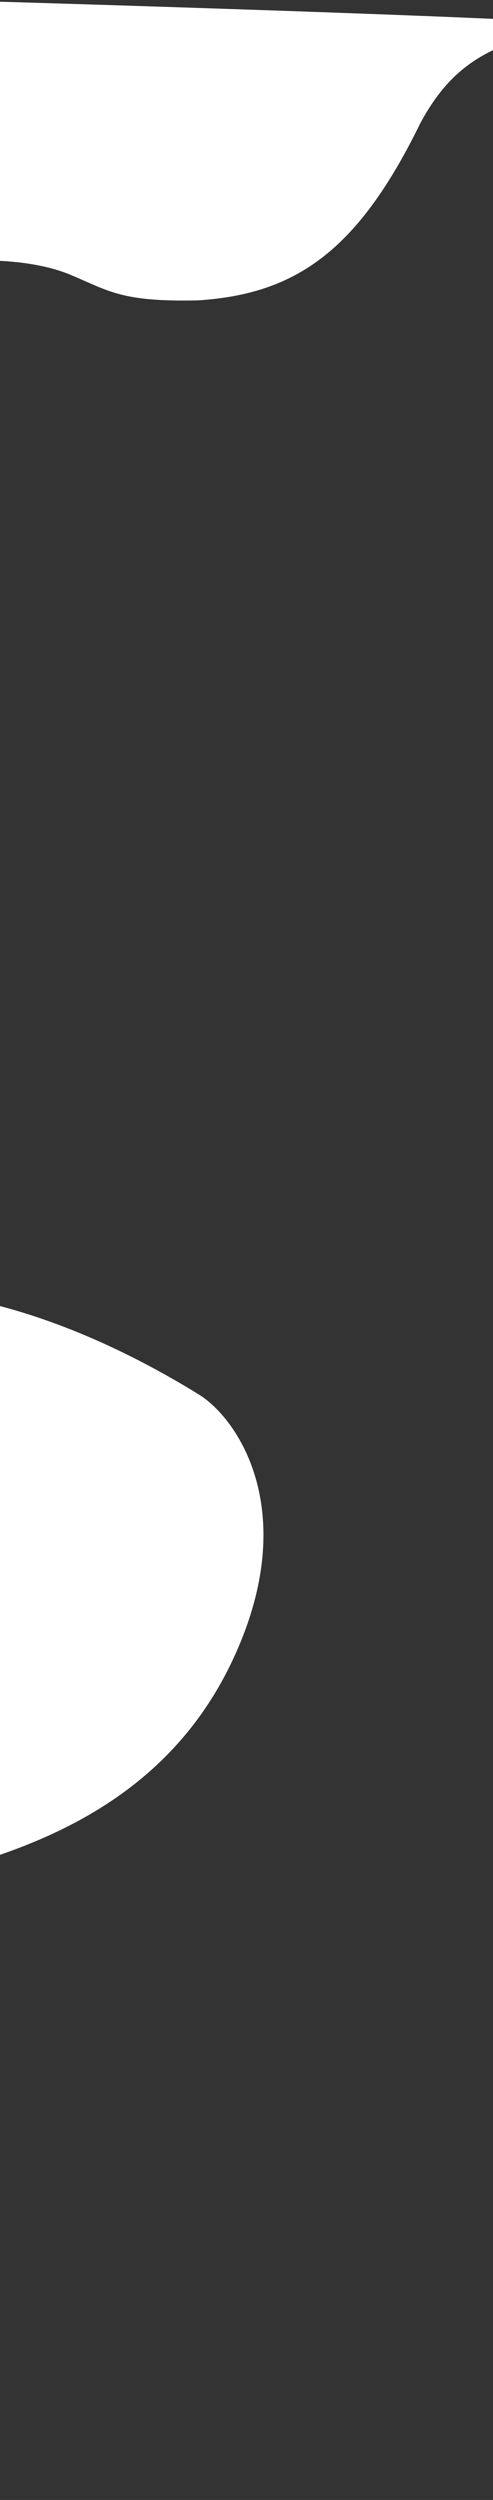 <svg width="320" height="1622" viewBox="0 0 320 1622" fill="none" xmlns="http://www.w3.org/2000/svg">
<rect x="0" y="0" width="320" height="1622" fill="#333333" stroke="none"/>
<path d="M150.724 1077.67C93.583 1198.49 -36.755 1213.91 -112.549 1232L-145.133 928.541C-127.346 916.979 -176.82 862.564 -130.73 845.952C-73.117 825.186 22.275 838.872 129.001 904.708C154.614 920.508 196.171 981.582 150.724 1077.67Z" fill="white"/>
<path d="M46.002 178.419C24.736 169.255 -5.214 168.456 -17.531 169.202H-38V0C94.339 3.819 364.415 12.43 386 16.328C319.144 23.701 293.092 42.531 272.889 79.795C232.217 163.145 191.811 190.797 128.543 194.879C78.434 196.064 70.193 188.427 46.002 178.419Z" fill="white"/>
</svg>
